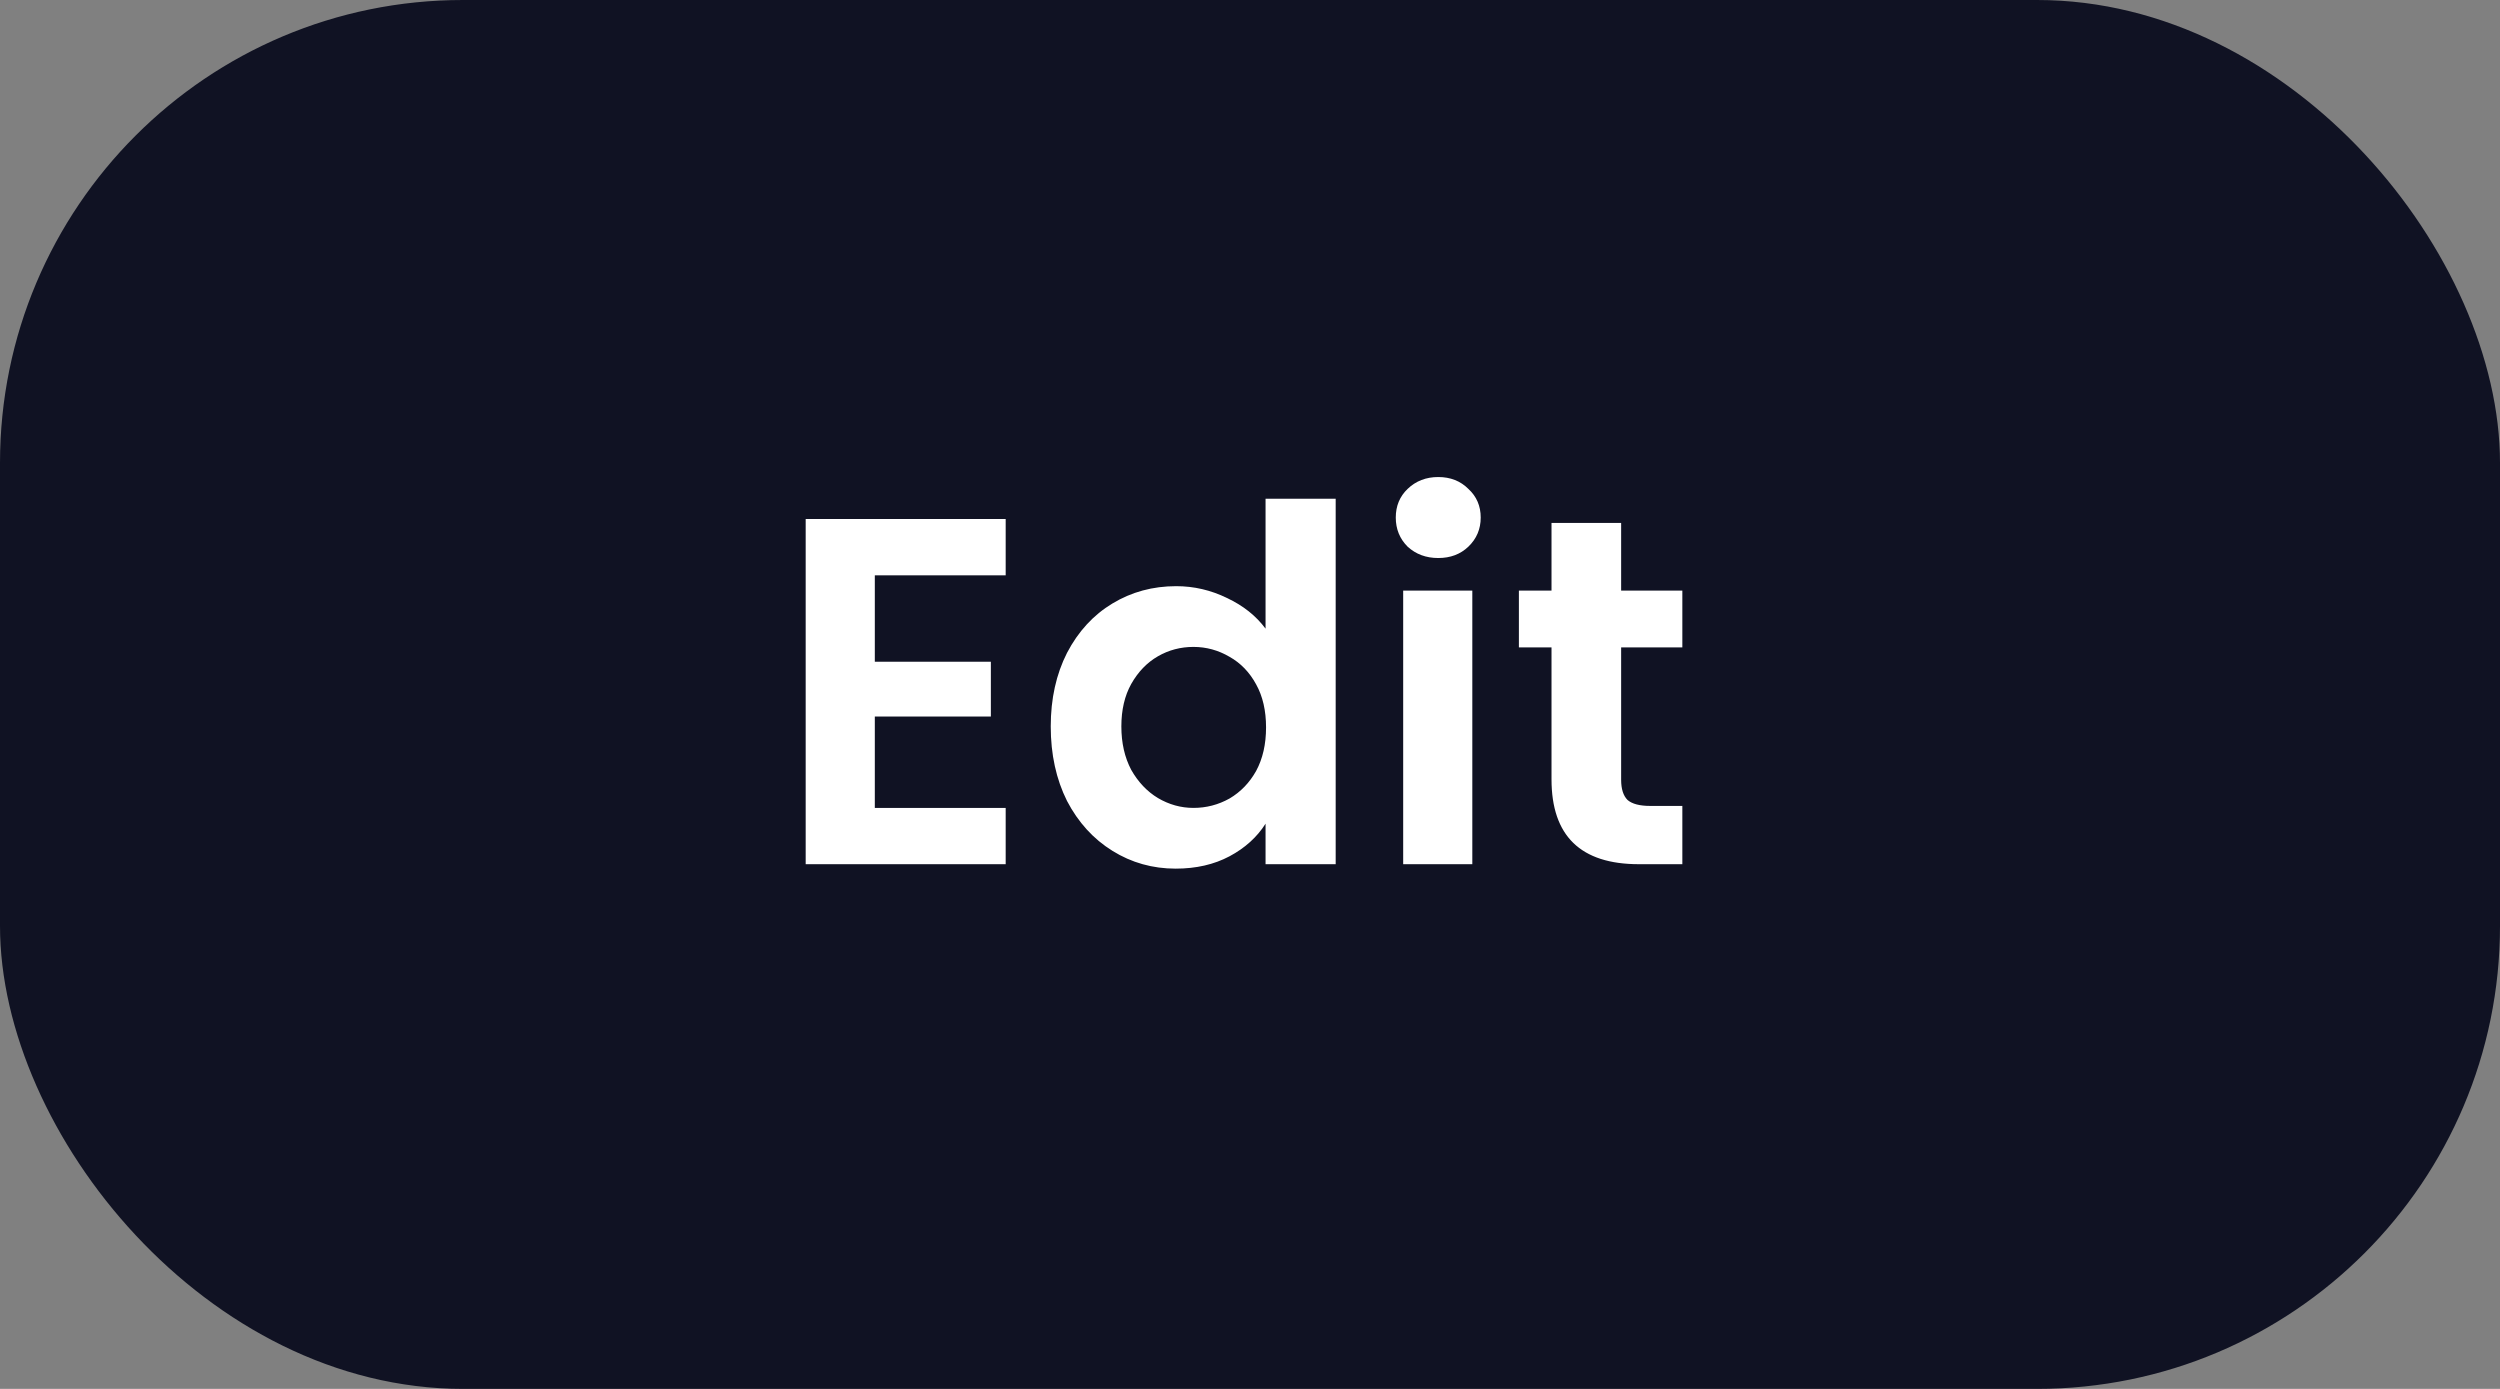 <svg width="81" height="45" viewBox="0 0 81 45" fill="none" xmlns="http://www.w3.org/2000/svg">
<rect x="0" y="0" width="81" height="45" fill="#808080" stroke="none"/>
<rect width="81" height="45" rx="15" fill="#101223"/>
<path d="M28.344 18.64V21.44H32.104V23.216H28.344V26.176H32.584V28H26.104V16.816H32.584V18.64H28.344ZM34.044 23.536C34.044 22.64 34.22 21.845 34.572 21.152C34.934 20.459 35.425 19.925 36.044 19.552C36.662 19.179 37.35 18.992 38.108 18.992C38.684 18.992 39.233 19.12 39.756 19.376C40.278 19.621 40.694 19.952 41.004 20.368V16.16H43.276V28H41.004V26.688C40.726 27.125 40.337 27.477 39.836 27.744C39.334 28.011 38.753 28.144 38.092 28.144C37.345 28.144 36.662 27.952 36.044 27.568C35.425 27.184 34.934 26.645 34.572 25.952C34.22 25.248 34.044 24.443 34.044 23.536ZM41.02 23.568C41.02 23.024 40.913 22.56 40.7 22.176C40.486 21.781 40.198 21.483 39.836 21.28C39.473 21.067 39.084 20.96 38.668 20.96C38.252 20.96 37.868 21.061 37.516 21.264C37.164 21.467 36.876 21.765 36.652 22.16C36.438 22.544 36.332 23.003 36.332 23.536C36.332 24.069 36.438 24.539 36.652 24.944C36.876 25.339 37.164 25.643 37.516 25.856C37.878 26.069 38.262 26.176 38.668 26.176C39.084 26.176 39.473 26.075 39.836 25.872C40.198 25.659 40.486 25.36 40.7 24.976C40.913 24.581 41.02 24.112 41.02 23.568ZM46.599 18.08C46.205 18.08 45.874 17.957 45.607 17.712C45.351 17.456 45.223 17.141 45.223 16.768C45.223 16.395 45.351 16.085 45.607 15.84C45.874 15.584 46.205 15.456 46.599 15.456C46.994 15.456 47.319 15.584 47.575 15.84C47.842 16.085 47.975 16.395 47.975 16.768C47.975 17.141 47.842 17.456 47.575 17.712C47.319 17.957 46.994 18.08 46.599 18.08ZM47.703 19.136V28H45.463V19.136H47.703ZM52.525 20.976V25.264C52.525 25.563 52.594 25.781 52.733 25.92C52.882 26.048 53.127 26.112 53.468 26.112H54.508V28H53.1C51.212 28 50.269 27.083 50.269 25.248V20.976H49.212V19.136H50.269V16.944H52.525V19.136H54.508V20.976H52.525Z" fill="white"/>
</svg>
